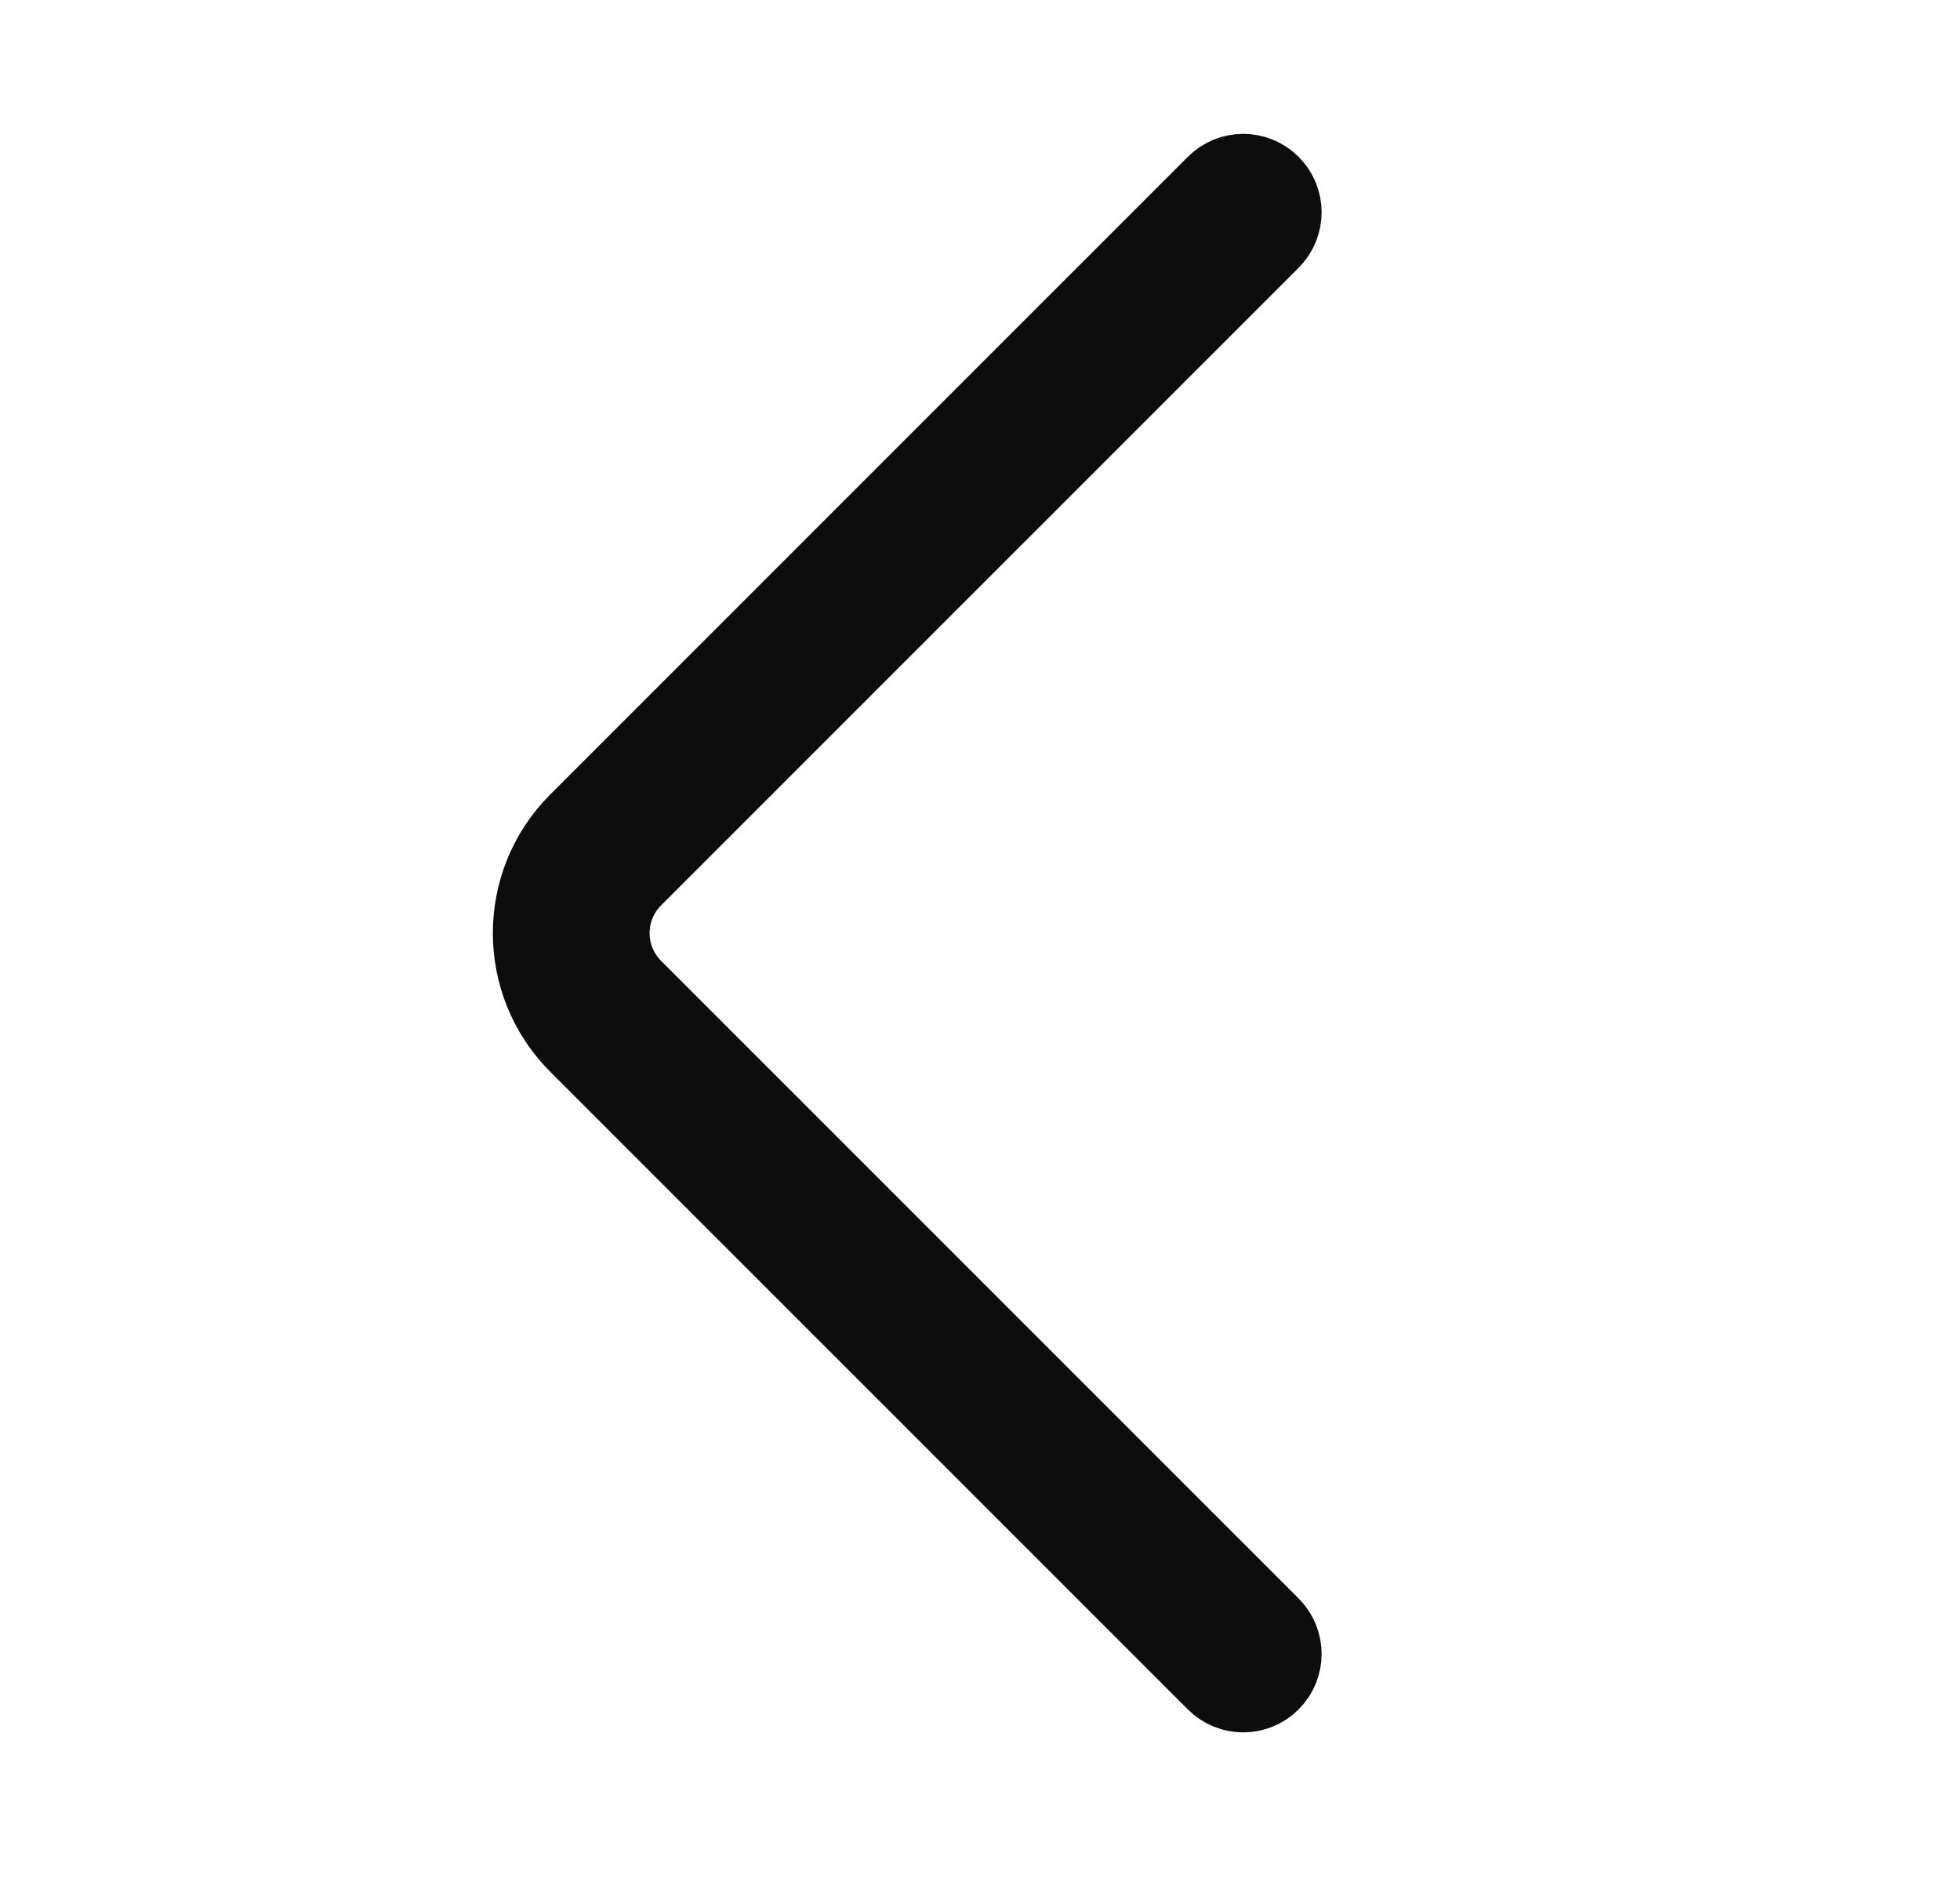 <svg width="25" height="24" viewBox="0 0 25 24" fill="none" xmlns="http://www.w3.org/2000/svg">
<path d="M7.372 13.314C6.591 12.533 6.591 11.266 7.372 10.485L15.504 2.354C15.699 2.158 16.015 2.158 16.211 2.354C16.406 2.549 16.406 2.865 16.211 3.061L8.079 11.192C7.688 11.583 7.688 12.216 8.079 12.607L16.211 20.738C16.406 20.934 16.406 21.25 16.211 21.445C16.015 21.641 15.699 21.641 15.504 21.445L7.372 13.314Z" stroke="#0D0D0D" stroke-width="1"/>
</svg>

